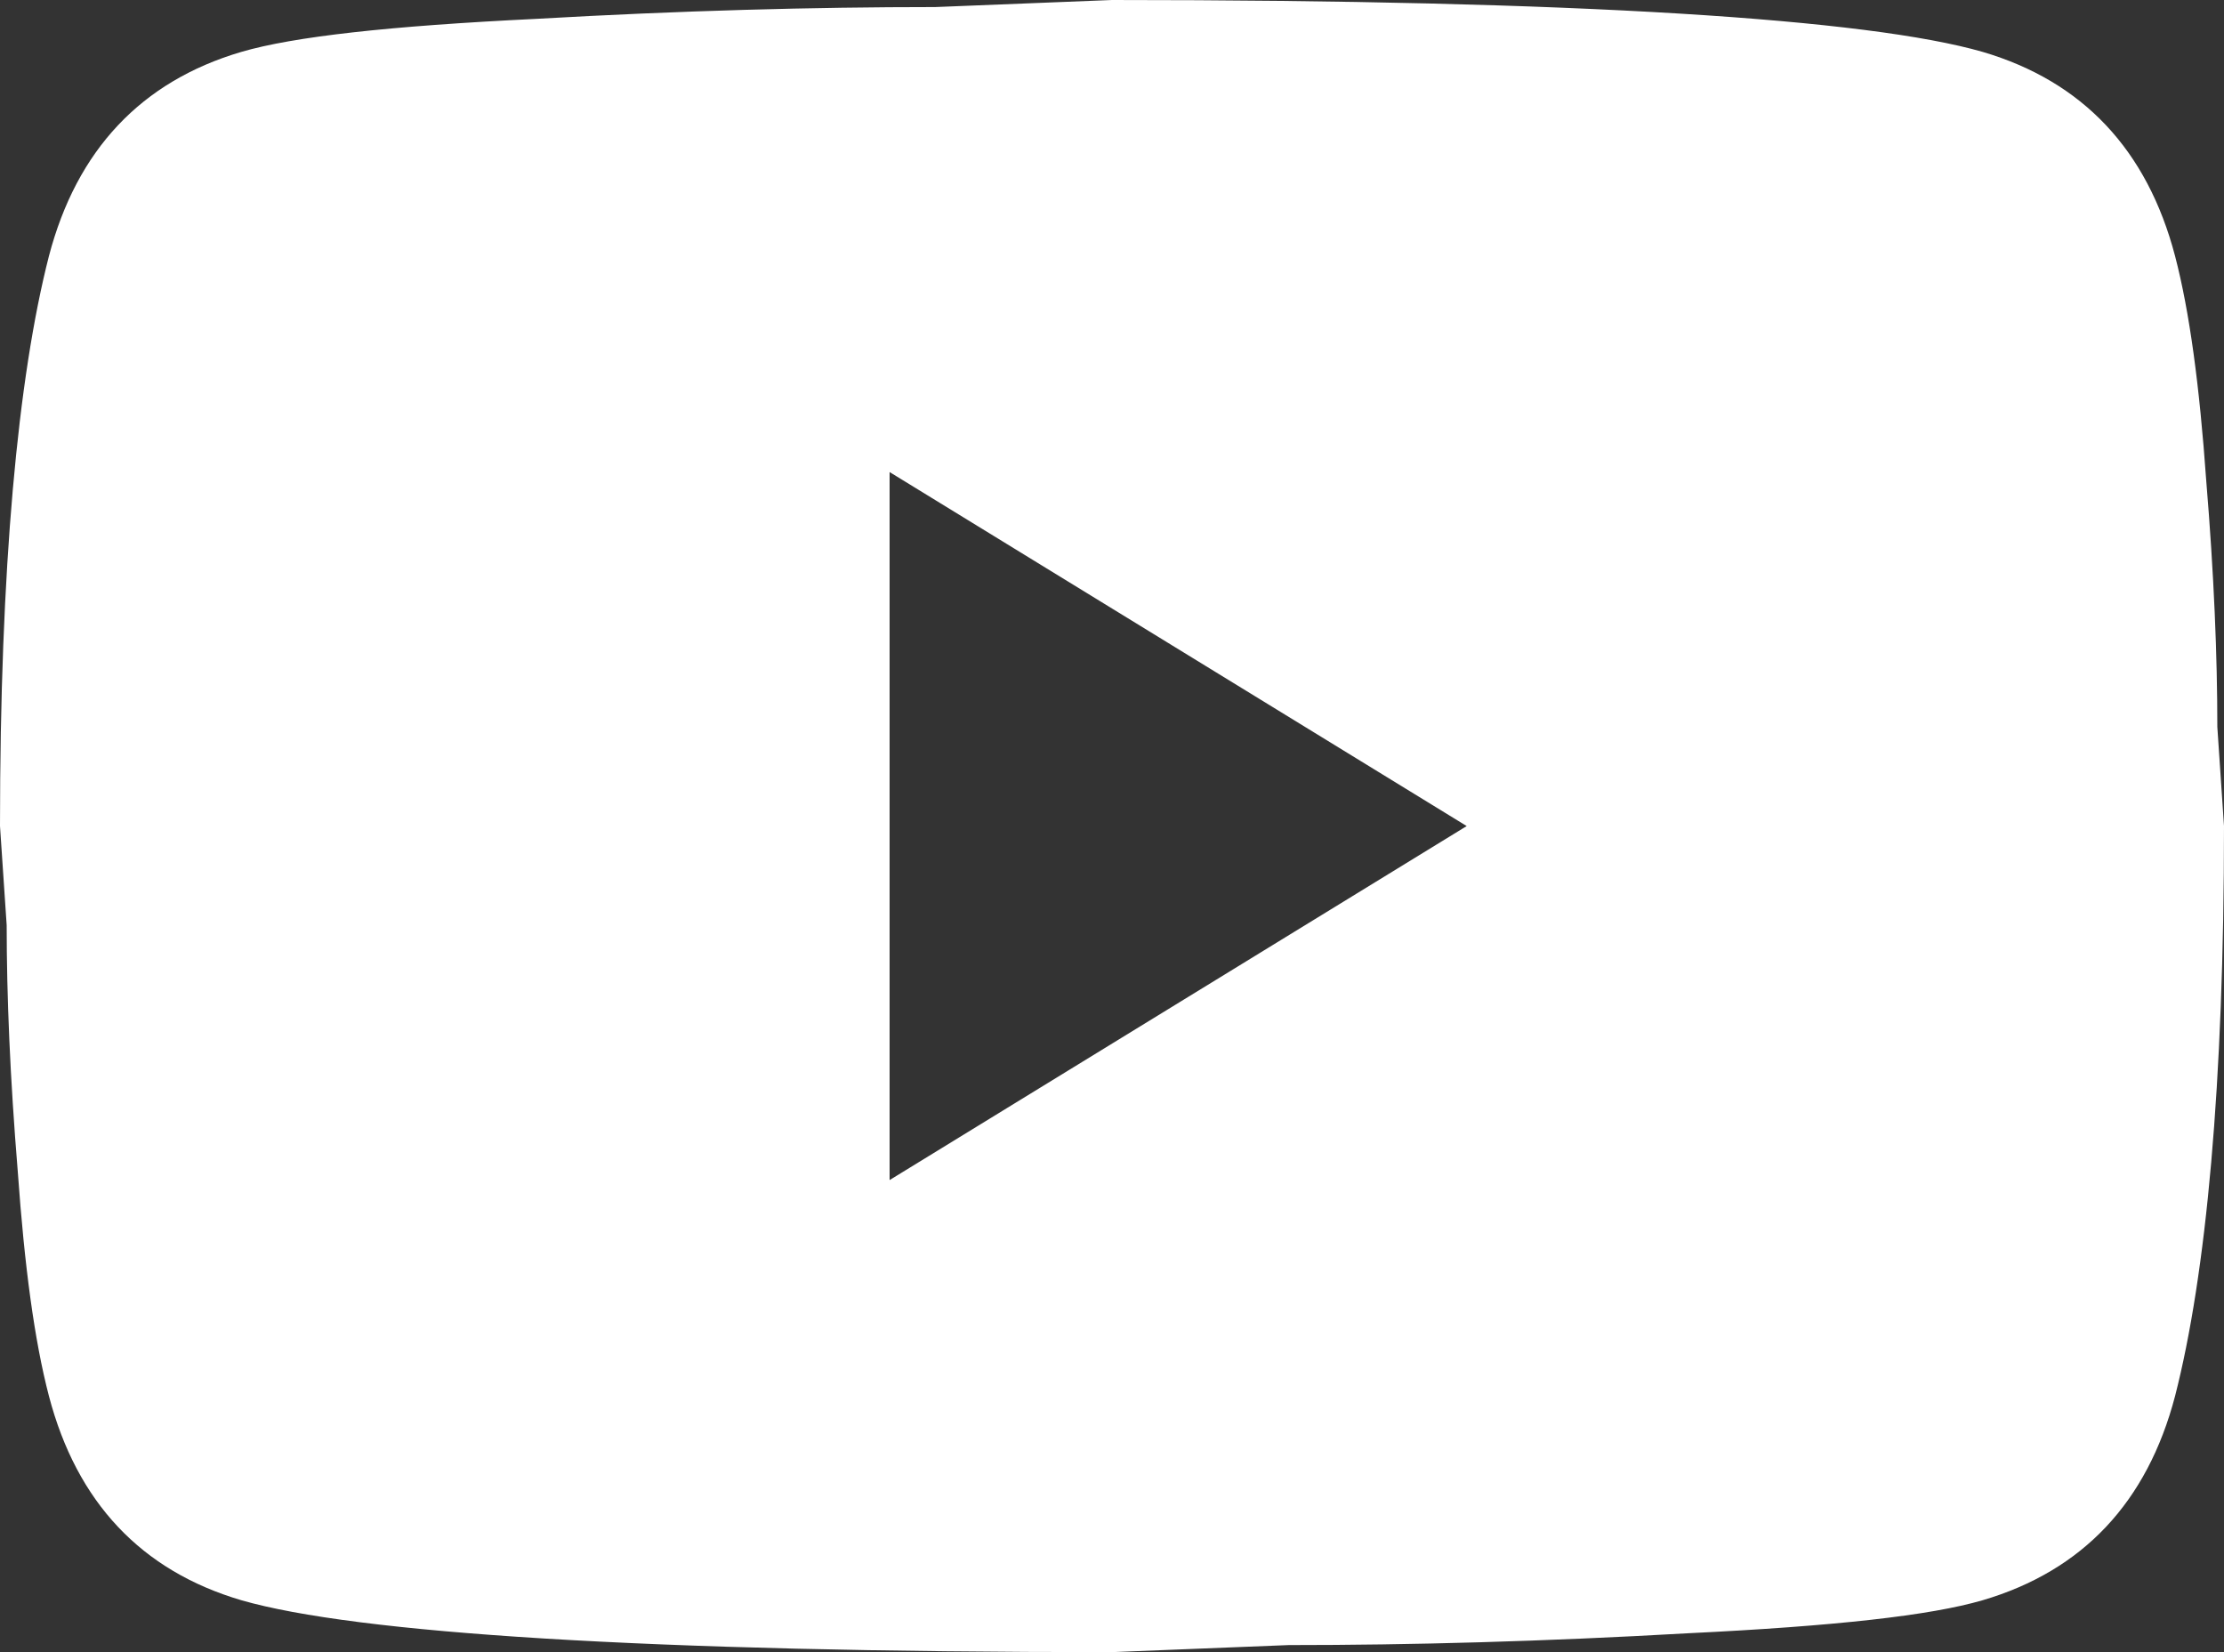 <svg width="35" height="26" viewBox="0 0 35 26" fill="none" xmlns="http://www.w3.org/2000/svg">
<rect x="0" y="0" width="35" height="26" fill="#333333" stroke="none"/>
<path d="M14 18.571L23.082 13L14 7.429V18.571ZM34.23 4.03C34.458 4.903 34.615 6.073 34.72 7.559C34.843 9.044 34.895 10.326 34.895 11.44L35 13C35 17.067 34.72 20.057 34.23 21.97C33.792 23.641 32.778 24.719 31.203 25.183C30.38 25.424 28.875 25.591 26.565 25.703C24.29 25.833 22.207 25.889 20.282 25.889L17.5 26C10.168 26 5.6 25.703 3.797 25.183C2.223 24.719 1.208 23.641 0.77 21.97C0.542 21.097 0.385 19.927 0.28 18.441C0.158 16.956 0.105 15.674 0.105 14.56L0 13C0 8.933 0.28 5.943 0.77 4.03C1.208 2.359 2.223 1.281 3.797 0.817C4.62 0.576 6.125 0.409 8.435 0.297C10.71 0.167 12.793 0.111 14.717 0.111L17.5 0C24.832 0 29.4 0.297 31.203 0.817C32.778 1.281 33.792 2.359 34.23 4.03Z" fill="white"/>
</svg>
